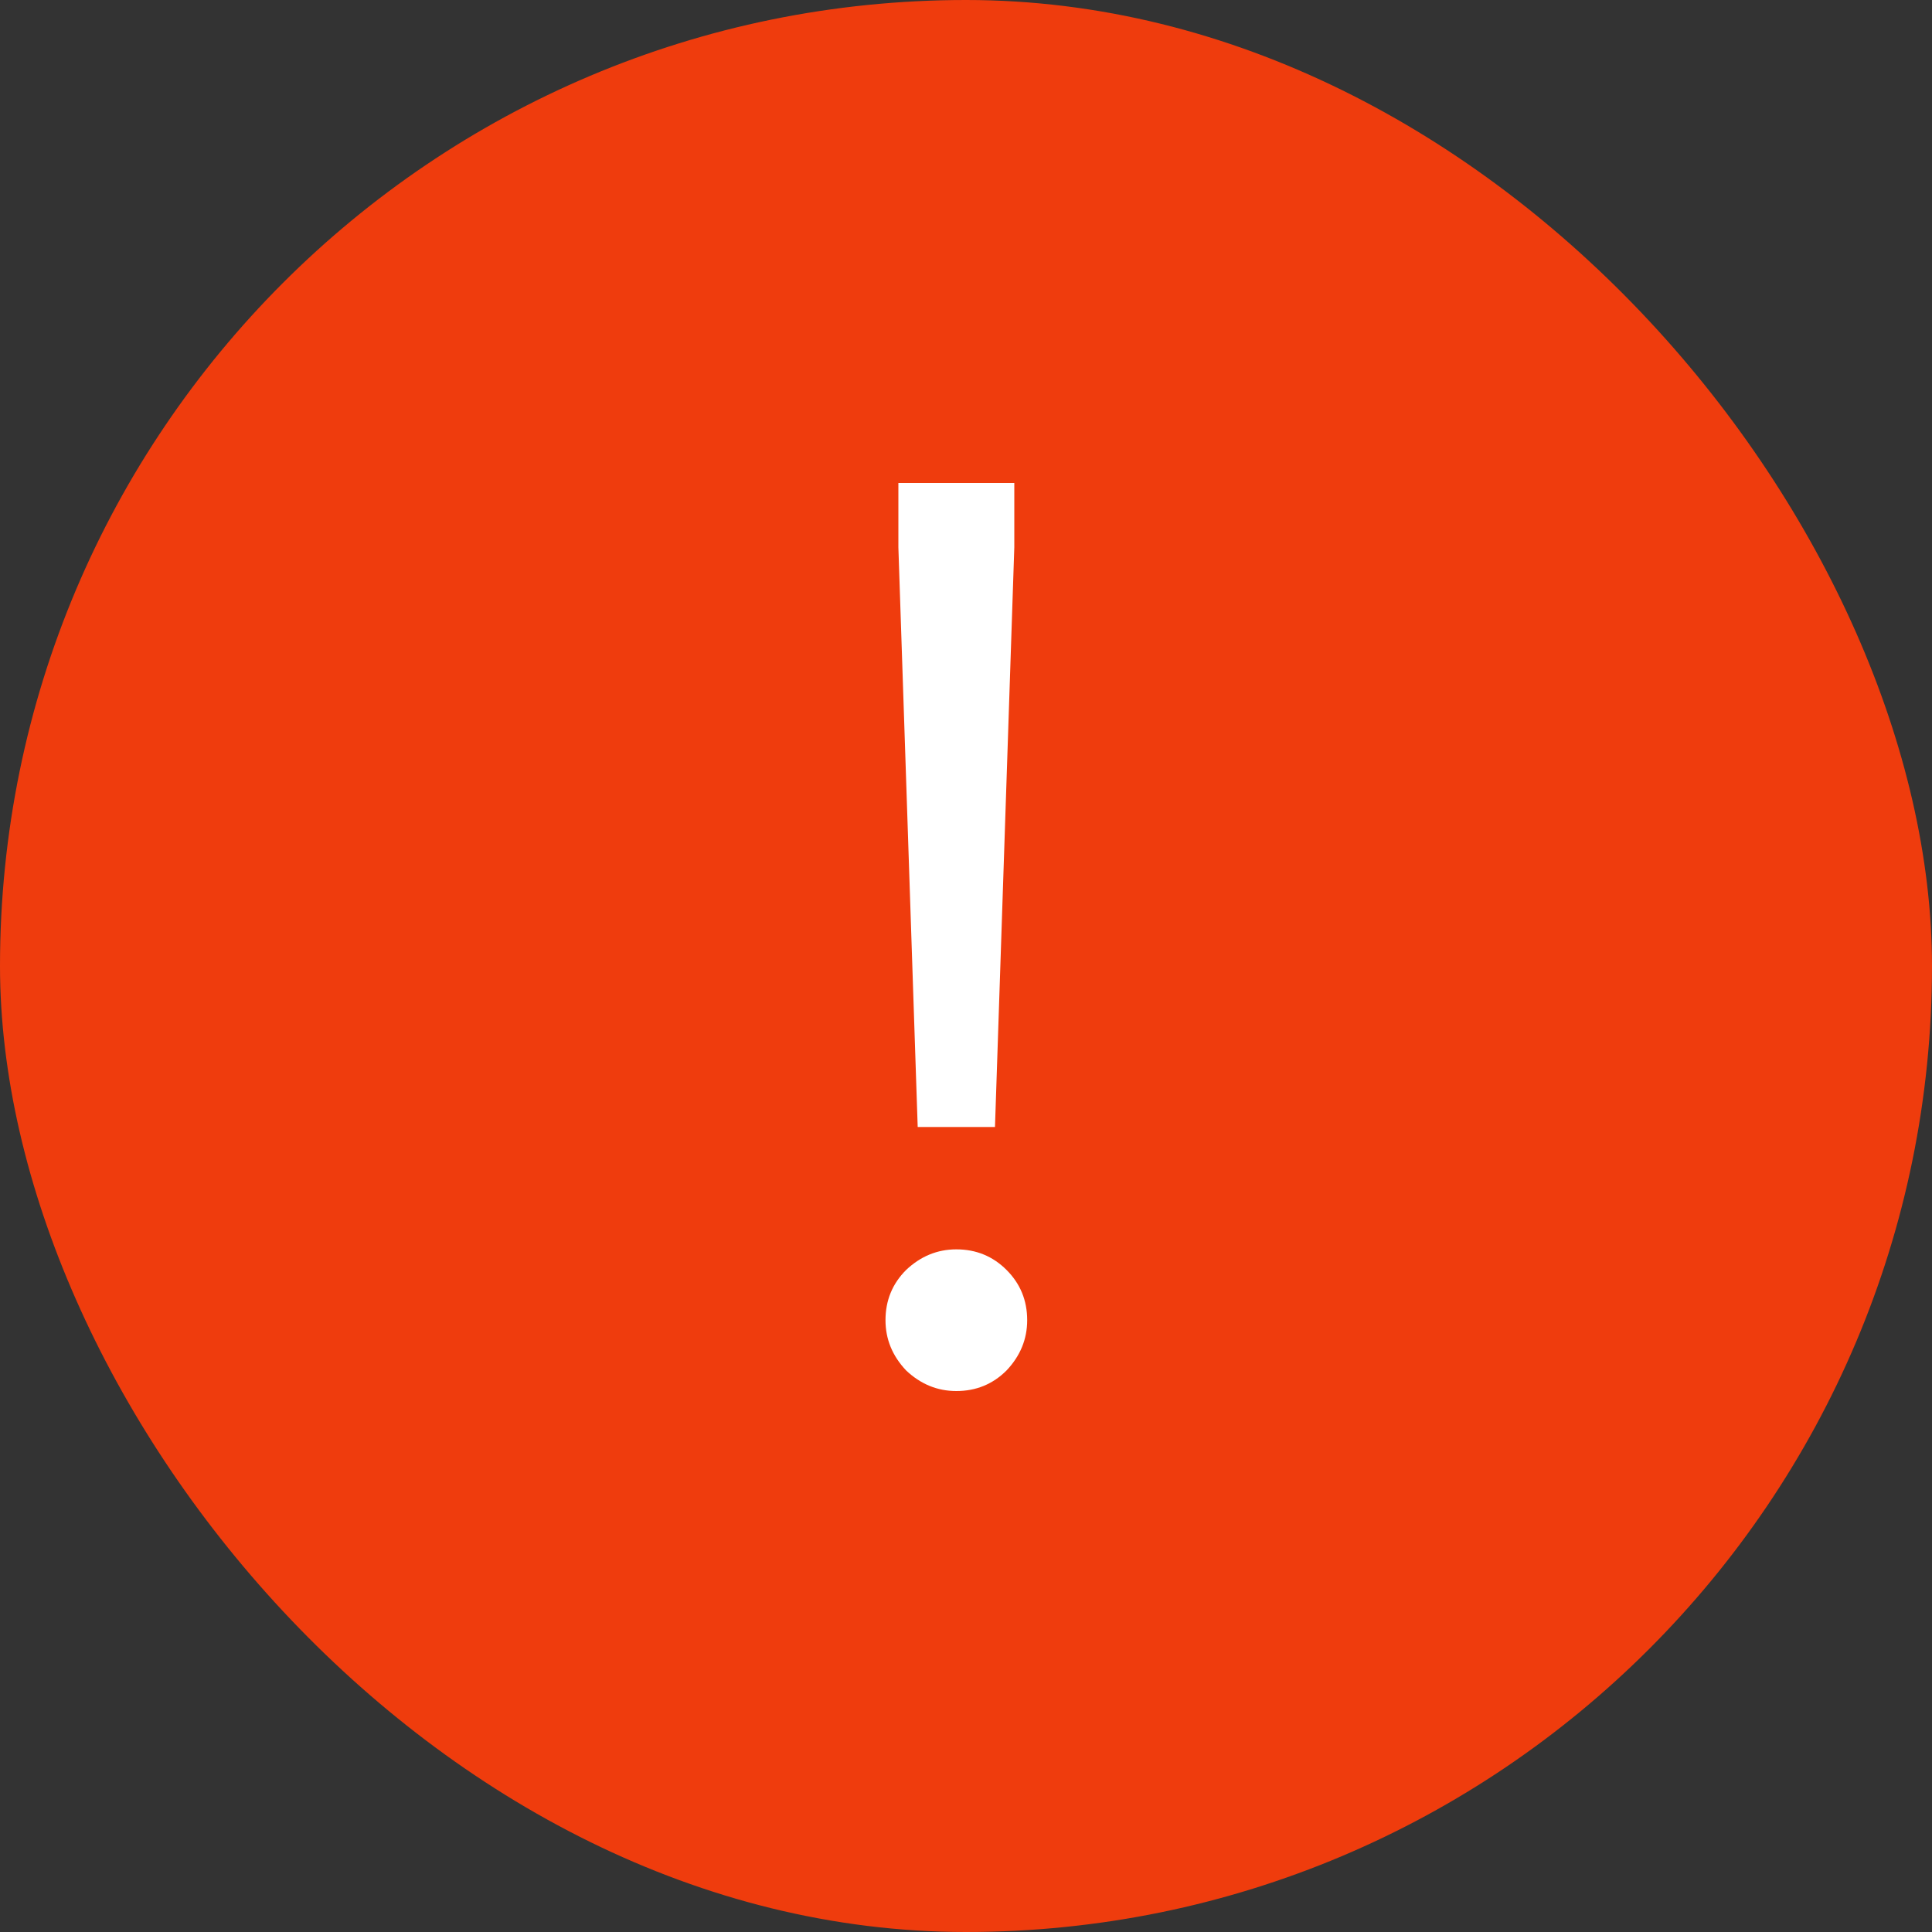 <svg width="24" height="24" viewBox="0 0 24 24" fill="none" xmlns="http://www.w3.org/2000/svg" xmlns:xlink="http://www.w3.org/1999/xlink">
	<rect x="0" y="0" width="24" height="24" fill="#333333" stroke="none"/>
	<rect id="24x24_icon/error" rx="12" width="24" height="24" fill="#EF3C0D" fill-opacity="1"/>
	<path id="!" d="M12.36 14L11.4 14L11.16 6.8L11.16 6L12.6 6L12.6 6.8L12.36 14ZM11.88 17.28C11.645 17.28 11.437 17.195 11.256 17.024C11.085 16.843 11 16.635 11 16.4C11 16.155 11.085 15.947 11.256 15.776C11.437 15.605 11.645 15.52 11.88 15.52C12.125 15.52 12.333 15.605 12.504 15.776C12.675 15.947 12.76 16.155 12.76 16.4C12.76 16.635 12.675 16.843 12.504 17.024C12.333 17.195 12.125 17.28 11.88 17.28Z" fill="#FFFFFF" fill-opacity="1" fill-rule="nonzero"/>
</svg>
